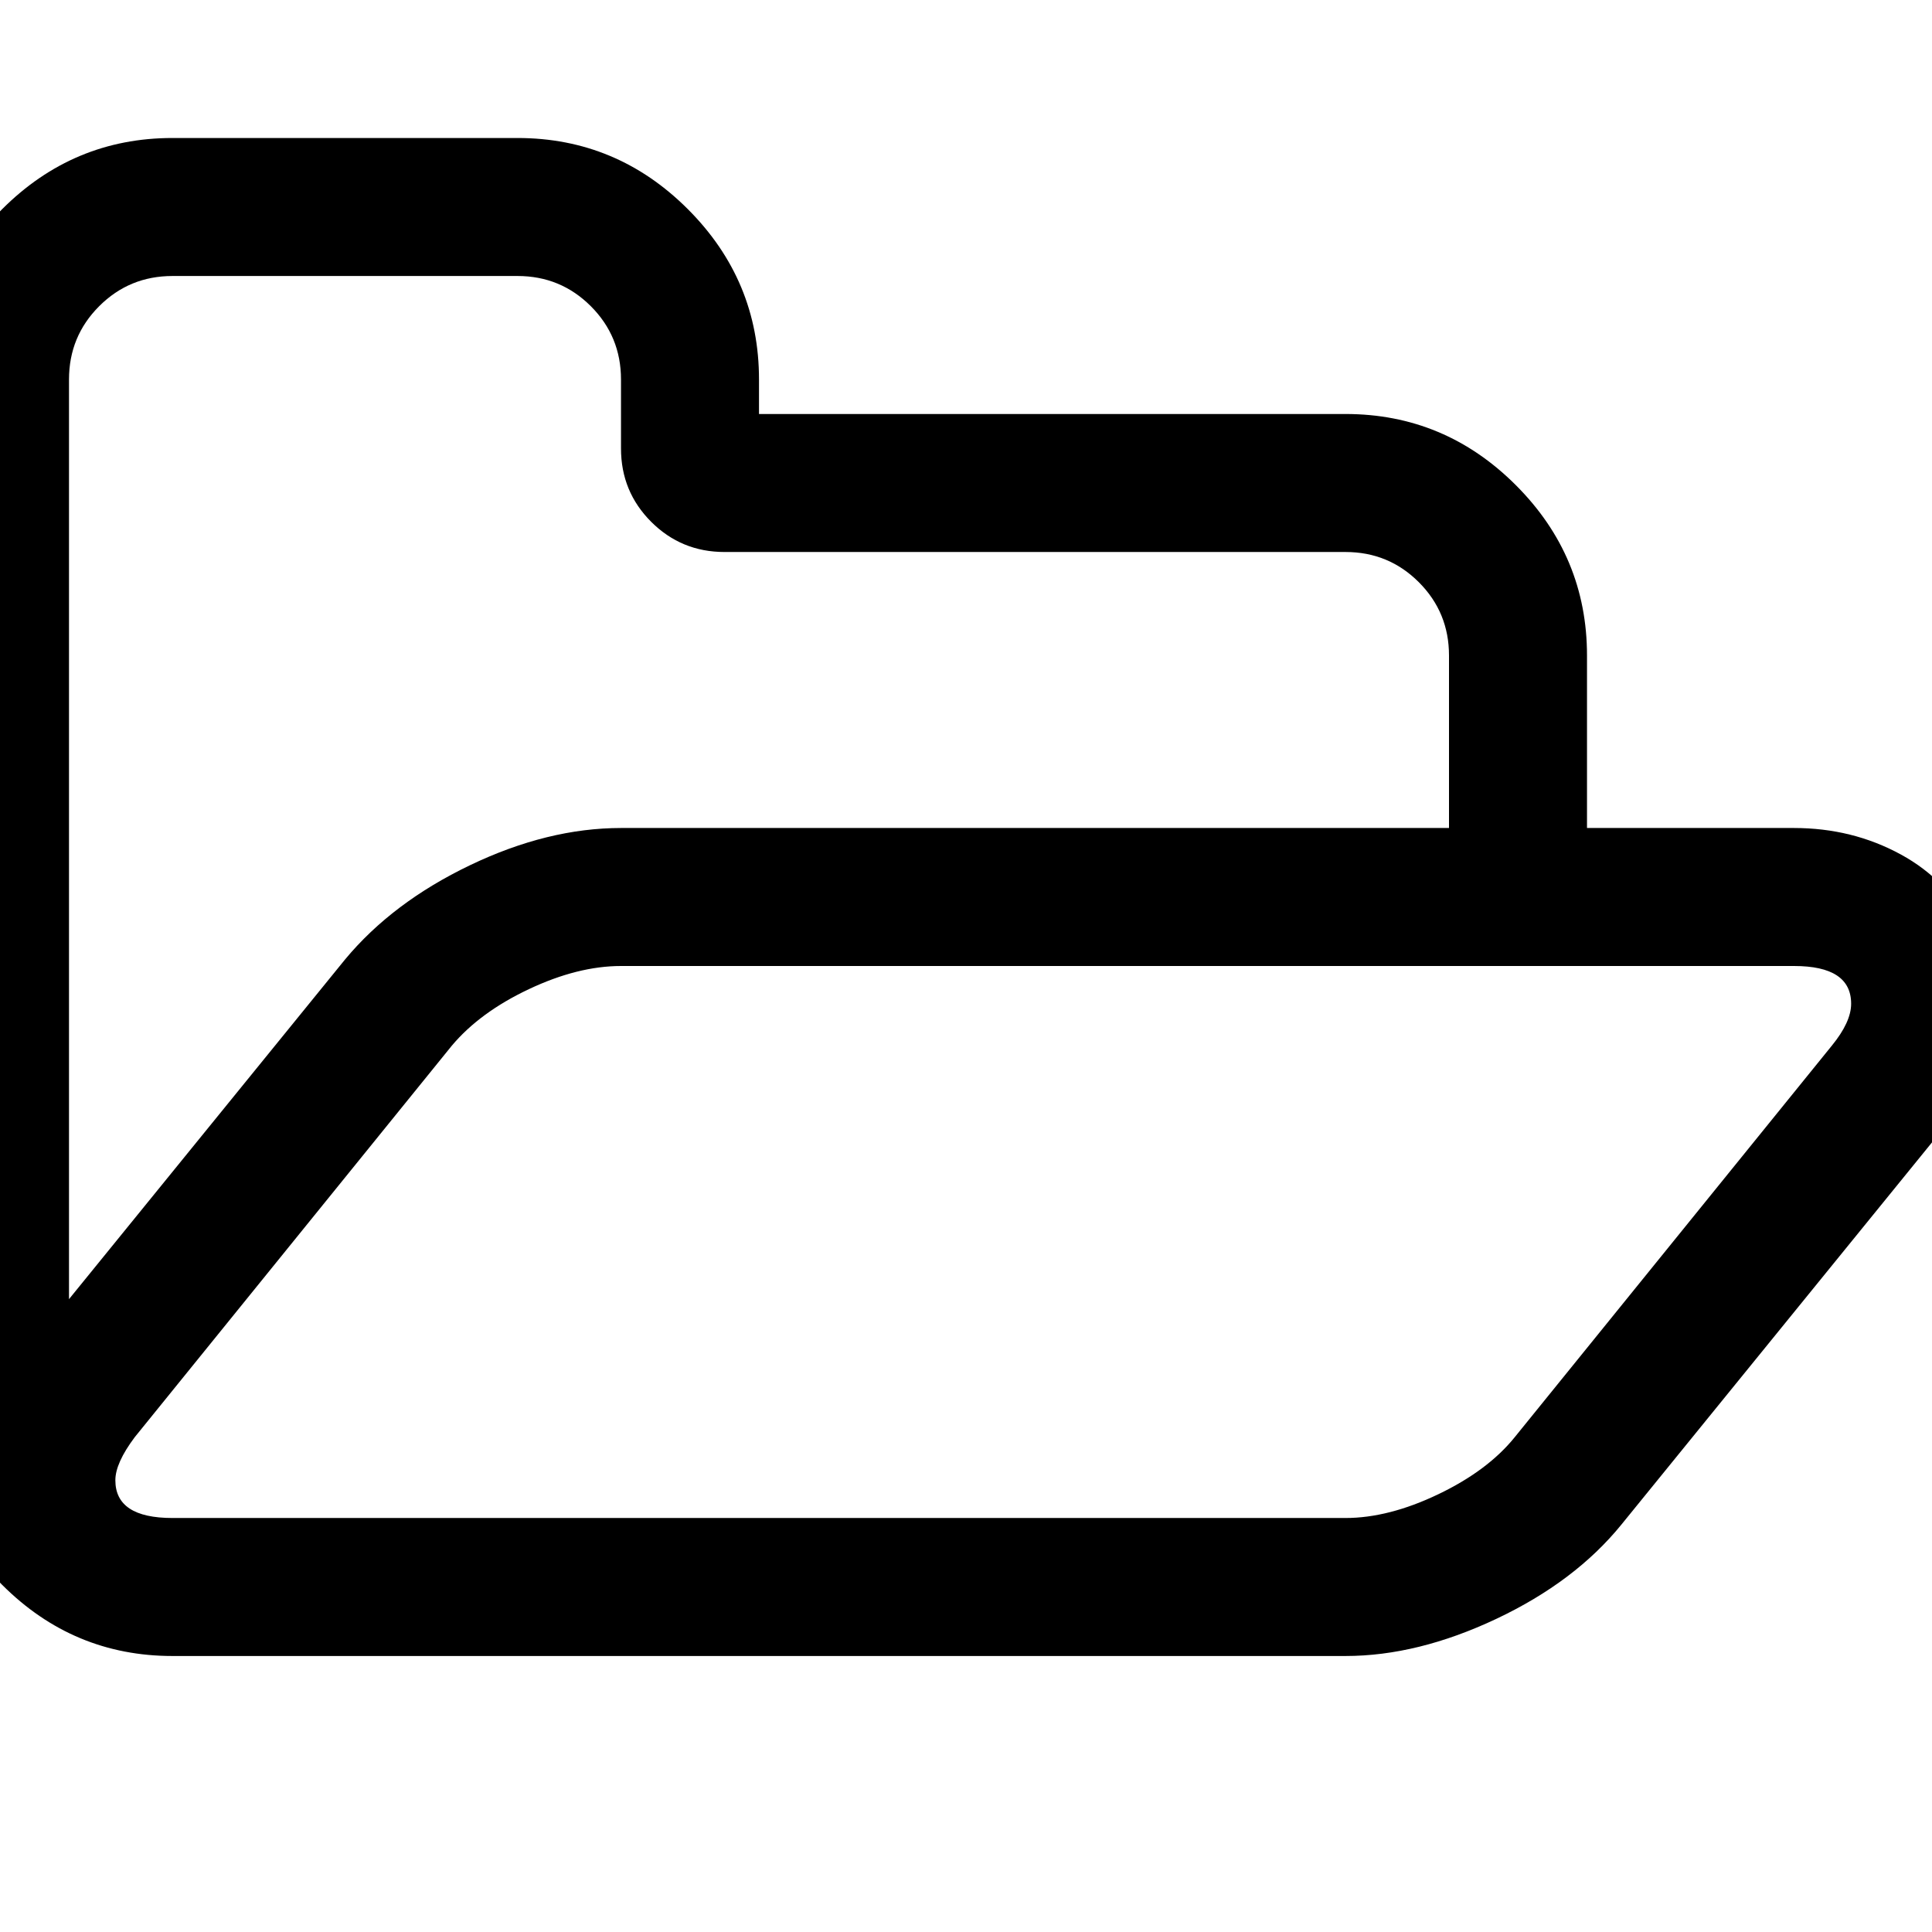 <svg width="1792" height="1792" viewBox="0 0 1792 1792" xmlns="http://www.w3.org/2000/svg"><path d="M1717 931q0-35-53-35H576q-40 0-85.5 21.5T419 970l-294 363q-18 24-18 40 0 35 53 35h1088q40 0 86-22t71-53l294-363q18-22 18-39zM576 768h768V608q0-40-28-68t-68-28H672q-40 0-68-28t-28-68v-64q0-40-28-68t-68-28H160q-40 0-68 28t-28 68v853l256-315q44-53 116-87.5T576 768zm1269 163q0 62-46 120l-295 363q-43 53-116 87.5t-140 34.5H160q-92 0-158-66t-66-158V352q0-92 66-158t158-66h320q92 0 158 66t66 158v32h544q92 0 158 66t66 158v160h192q54 0 99 24.5t67 70.5q15 32 15 68z"/></svg>
